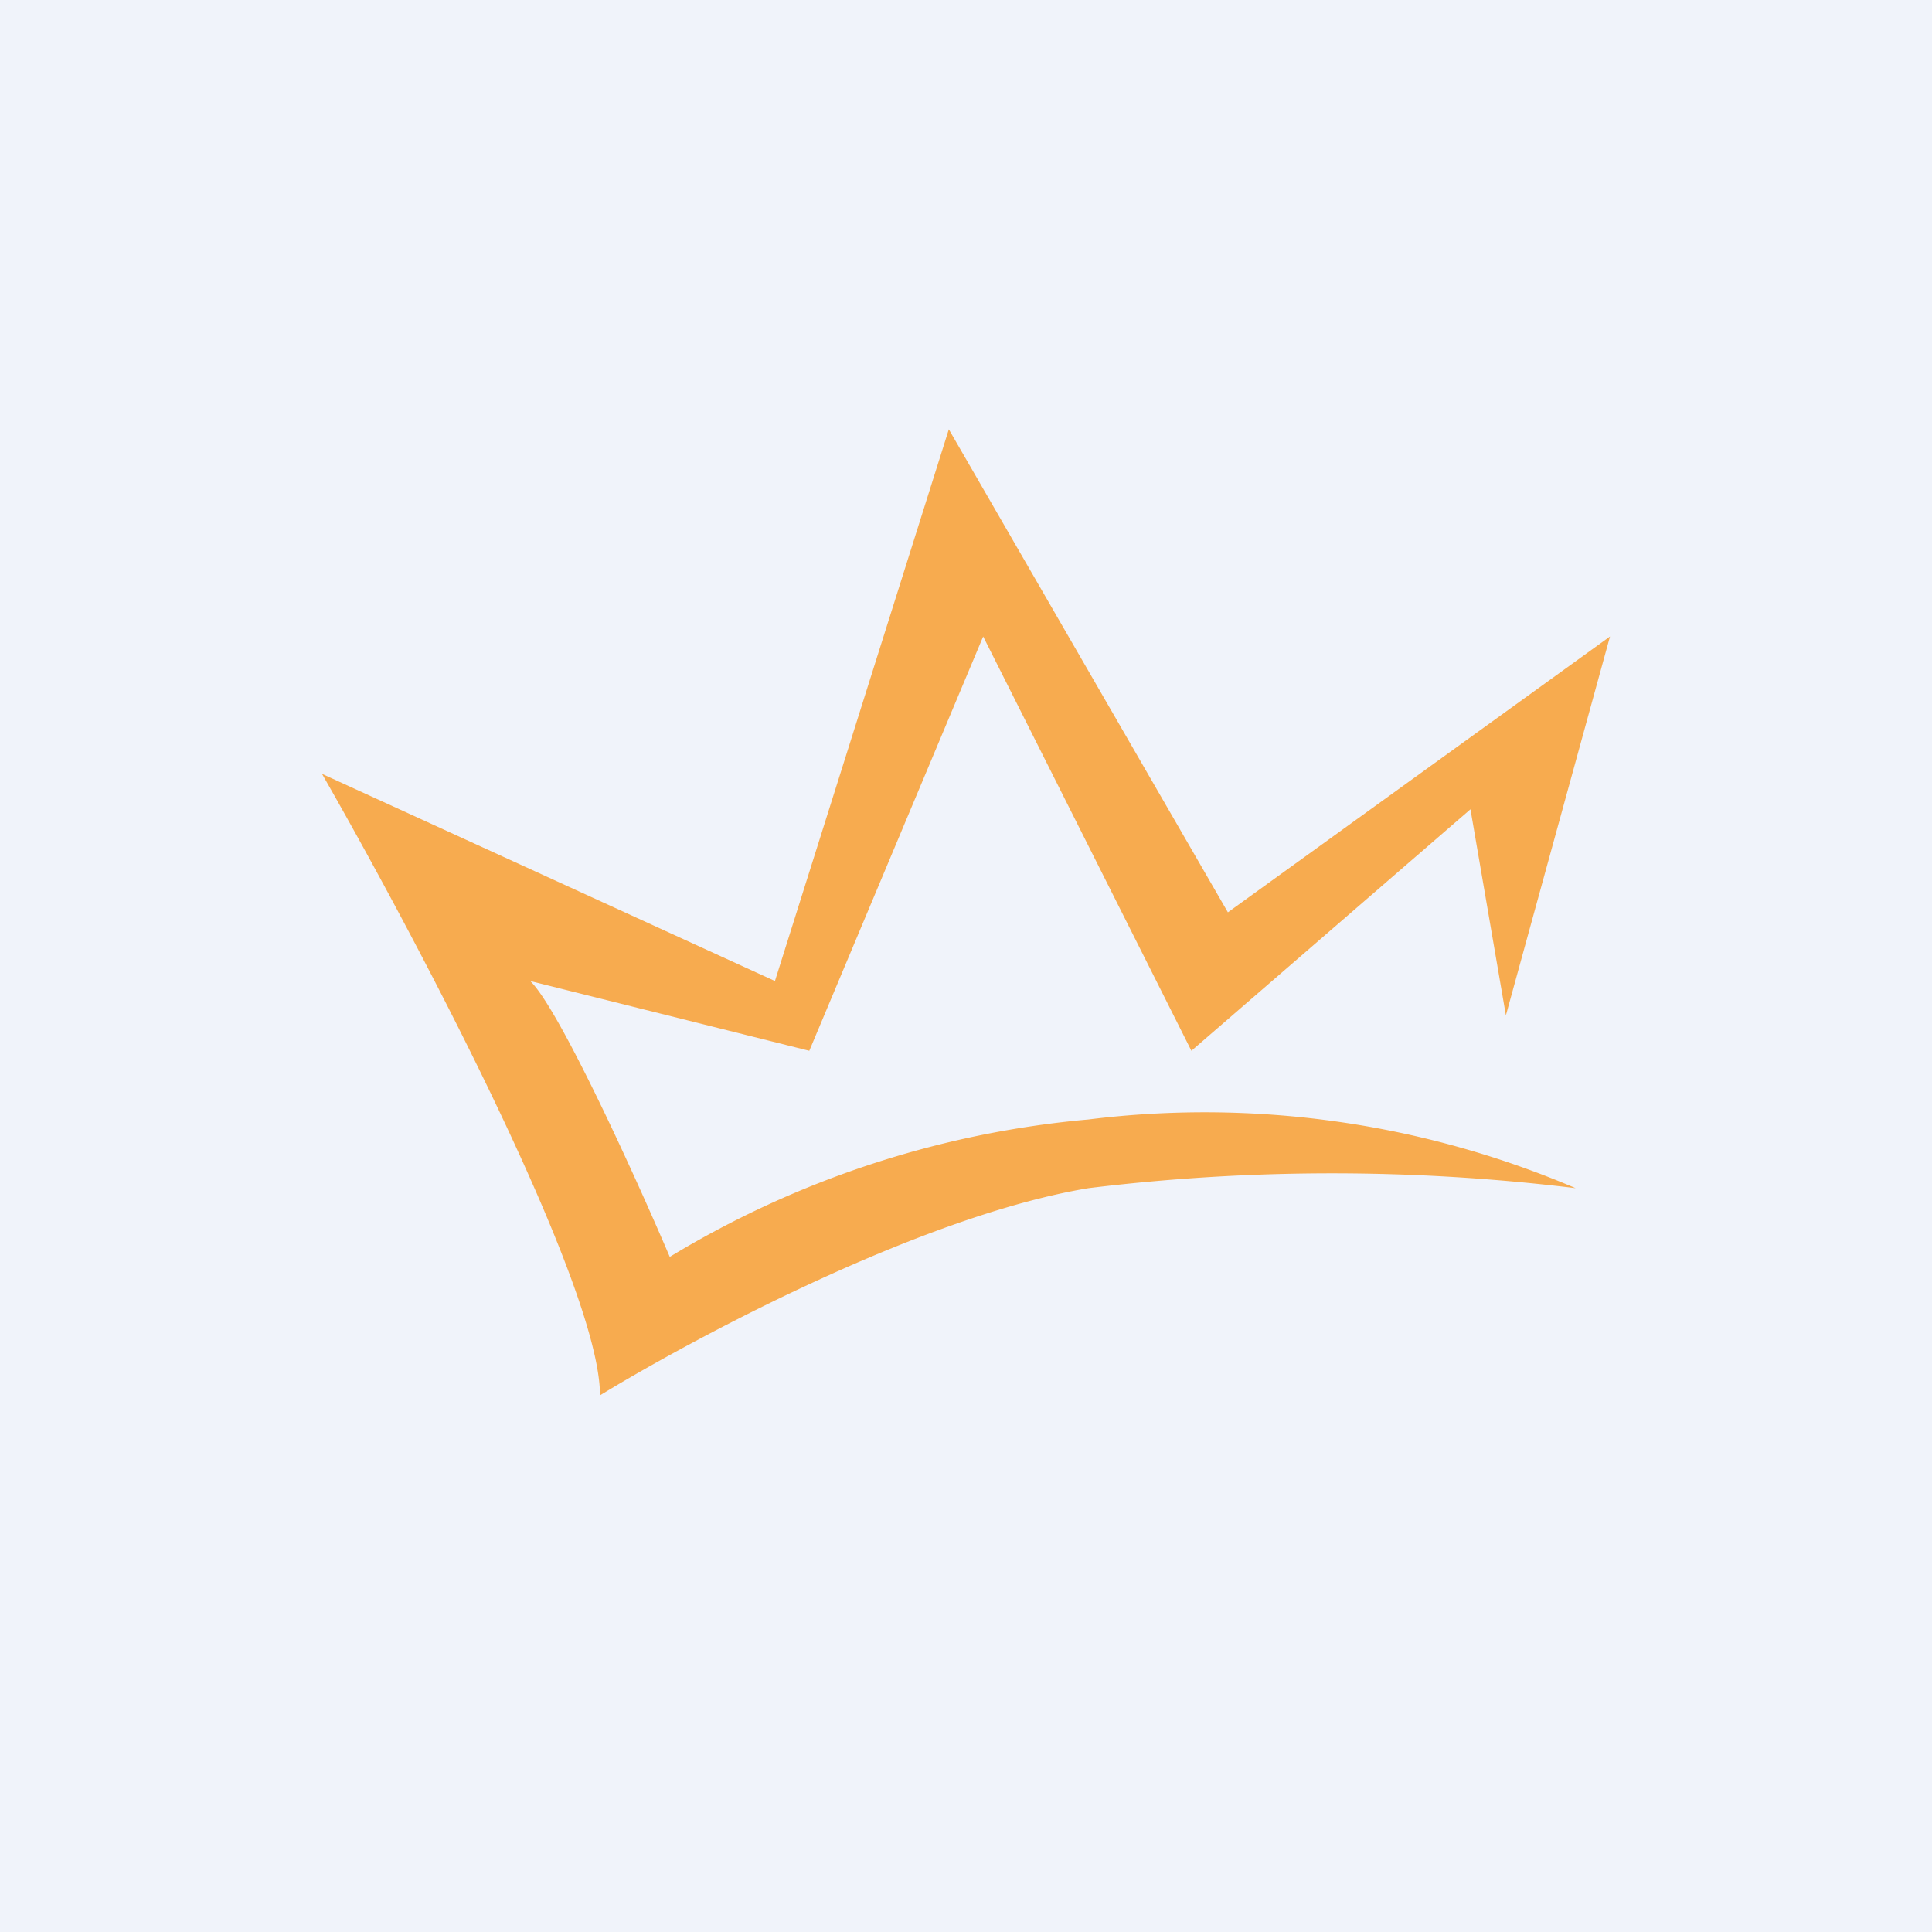 <!-- by TradingView --><svg width="18" height="18" viewBox="0 0 18 18" xmlns="http://www.w3.org/2000/svg"><path fill="#F0F3FA" d="M0 0h18v18H0z"/><path d="M10.14 10.43a8.8 8.8 0 0 1 4.54.64 18.7 18.7 0 0 0-4.54 0c-1.56.26-3.68 1.4-4.55 1.93 0-1.03-1.73-4.29-2.59-5.79l4.22 1.93L8.84 4l2.6 4.5L15 5.93l-.97 3.53-.33-1.92-2.6 2.25-1.94-3.86-1.62 3.86-2.6-.65c.27.26.98 1.82 1.3 2.57a9.07 9.07 0 0 1 3.9-1.28Z" fill="#F7AB4F"/></svg>